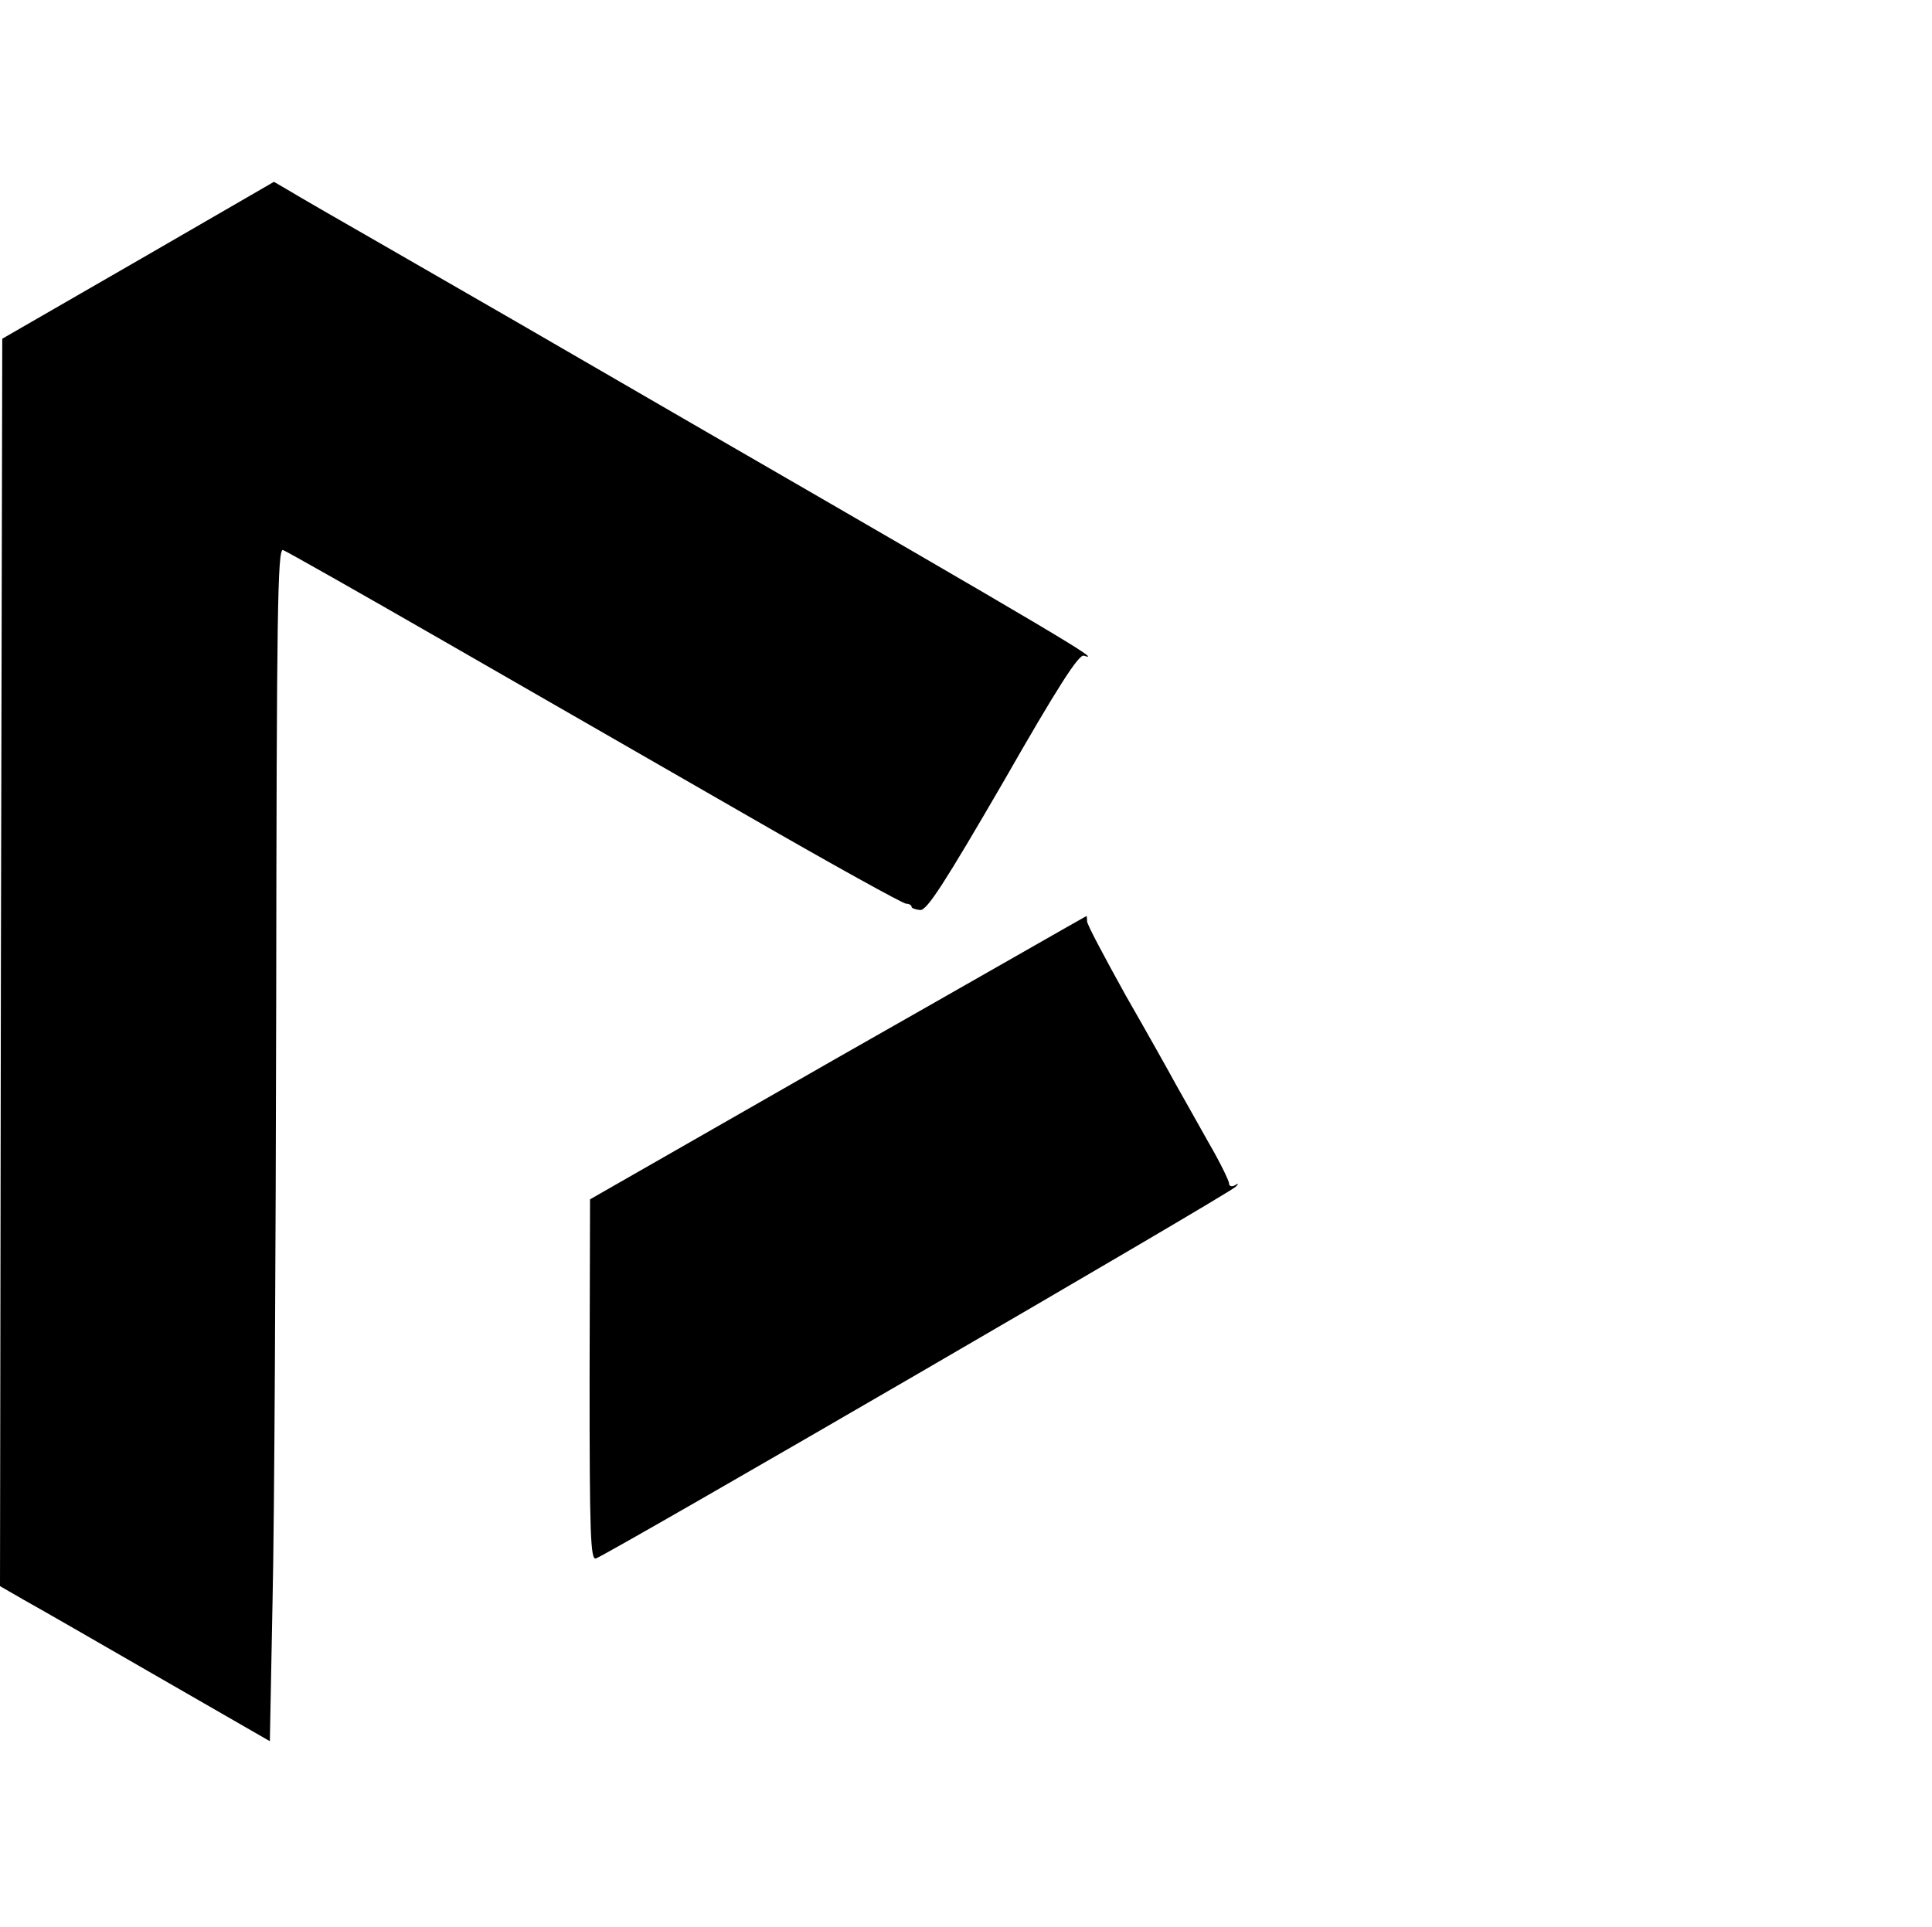 <?xml version="1.0" standalone="no"?>
<!DOCTYPE svg PUBLIC "-//W3C//DTD SVG 20010904//EN"
 "http://www.w3.org/TR/2001/REC-SVG-20010904/DTD/svg10.dtd">
<svg version="1.0" xmlns="http://www.w3.org/2000/svg"
 width="426pt" height="425pt" viewBox="0 0 426 425"
 preserveAspectRatio="xMidYMid meet">

<g transform="translate(0,425) scale(0.1,-0.1)"
fill="#000000" stroke="none">
<path d="M305 3676 l-300 -173 -3 -1375 -2 -1376 52 -30 c29 -16 163 -93 298
-171 l245 -141 6 312 c4 172 7 765 8 1317 1 861 3 1002 15 998 8 -3 167 -93
353 -200 186 -107 489 -281 673 -387 184 -106 341 -193 348 -193 6 0 12 -3 12
-7 0 -3 9 -6 19 -7 15 -1 54 60 183 282 120 210 167 283 178 279 46 -16 -58
46 -840 498 -405 235 -461 267 -685 396 -110 63 -214 123 -230 133 l-31 18
-299 -173z"/>
<path d="M1848 1918 l-547 -313 -1 -399 c0 -339 2 -397 14 -393 34 13 1396
804 1411 820 7 7 6 8 -2 3 -7 -4 -13 -2 -13 4 0 6 -20 47 -45 90 -25 44 -57
102 -72 128 -14 26 -64 115 -111 197 -46 83 -85 156 -85 163 0 6 -1 12 -1 12
-1 0 -247 -141 -548 -312z"/>
</g>
</svg>
